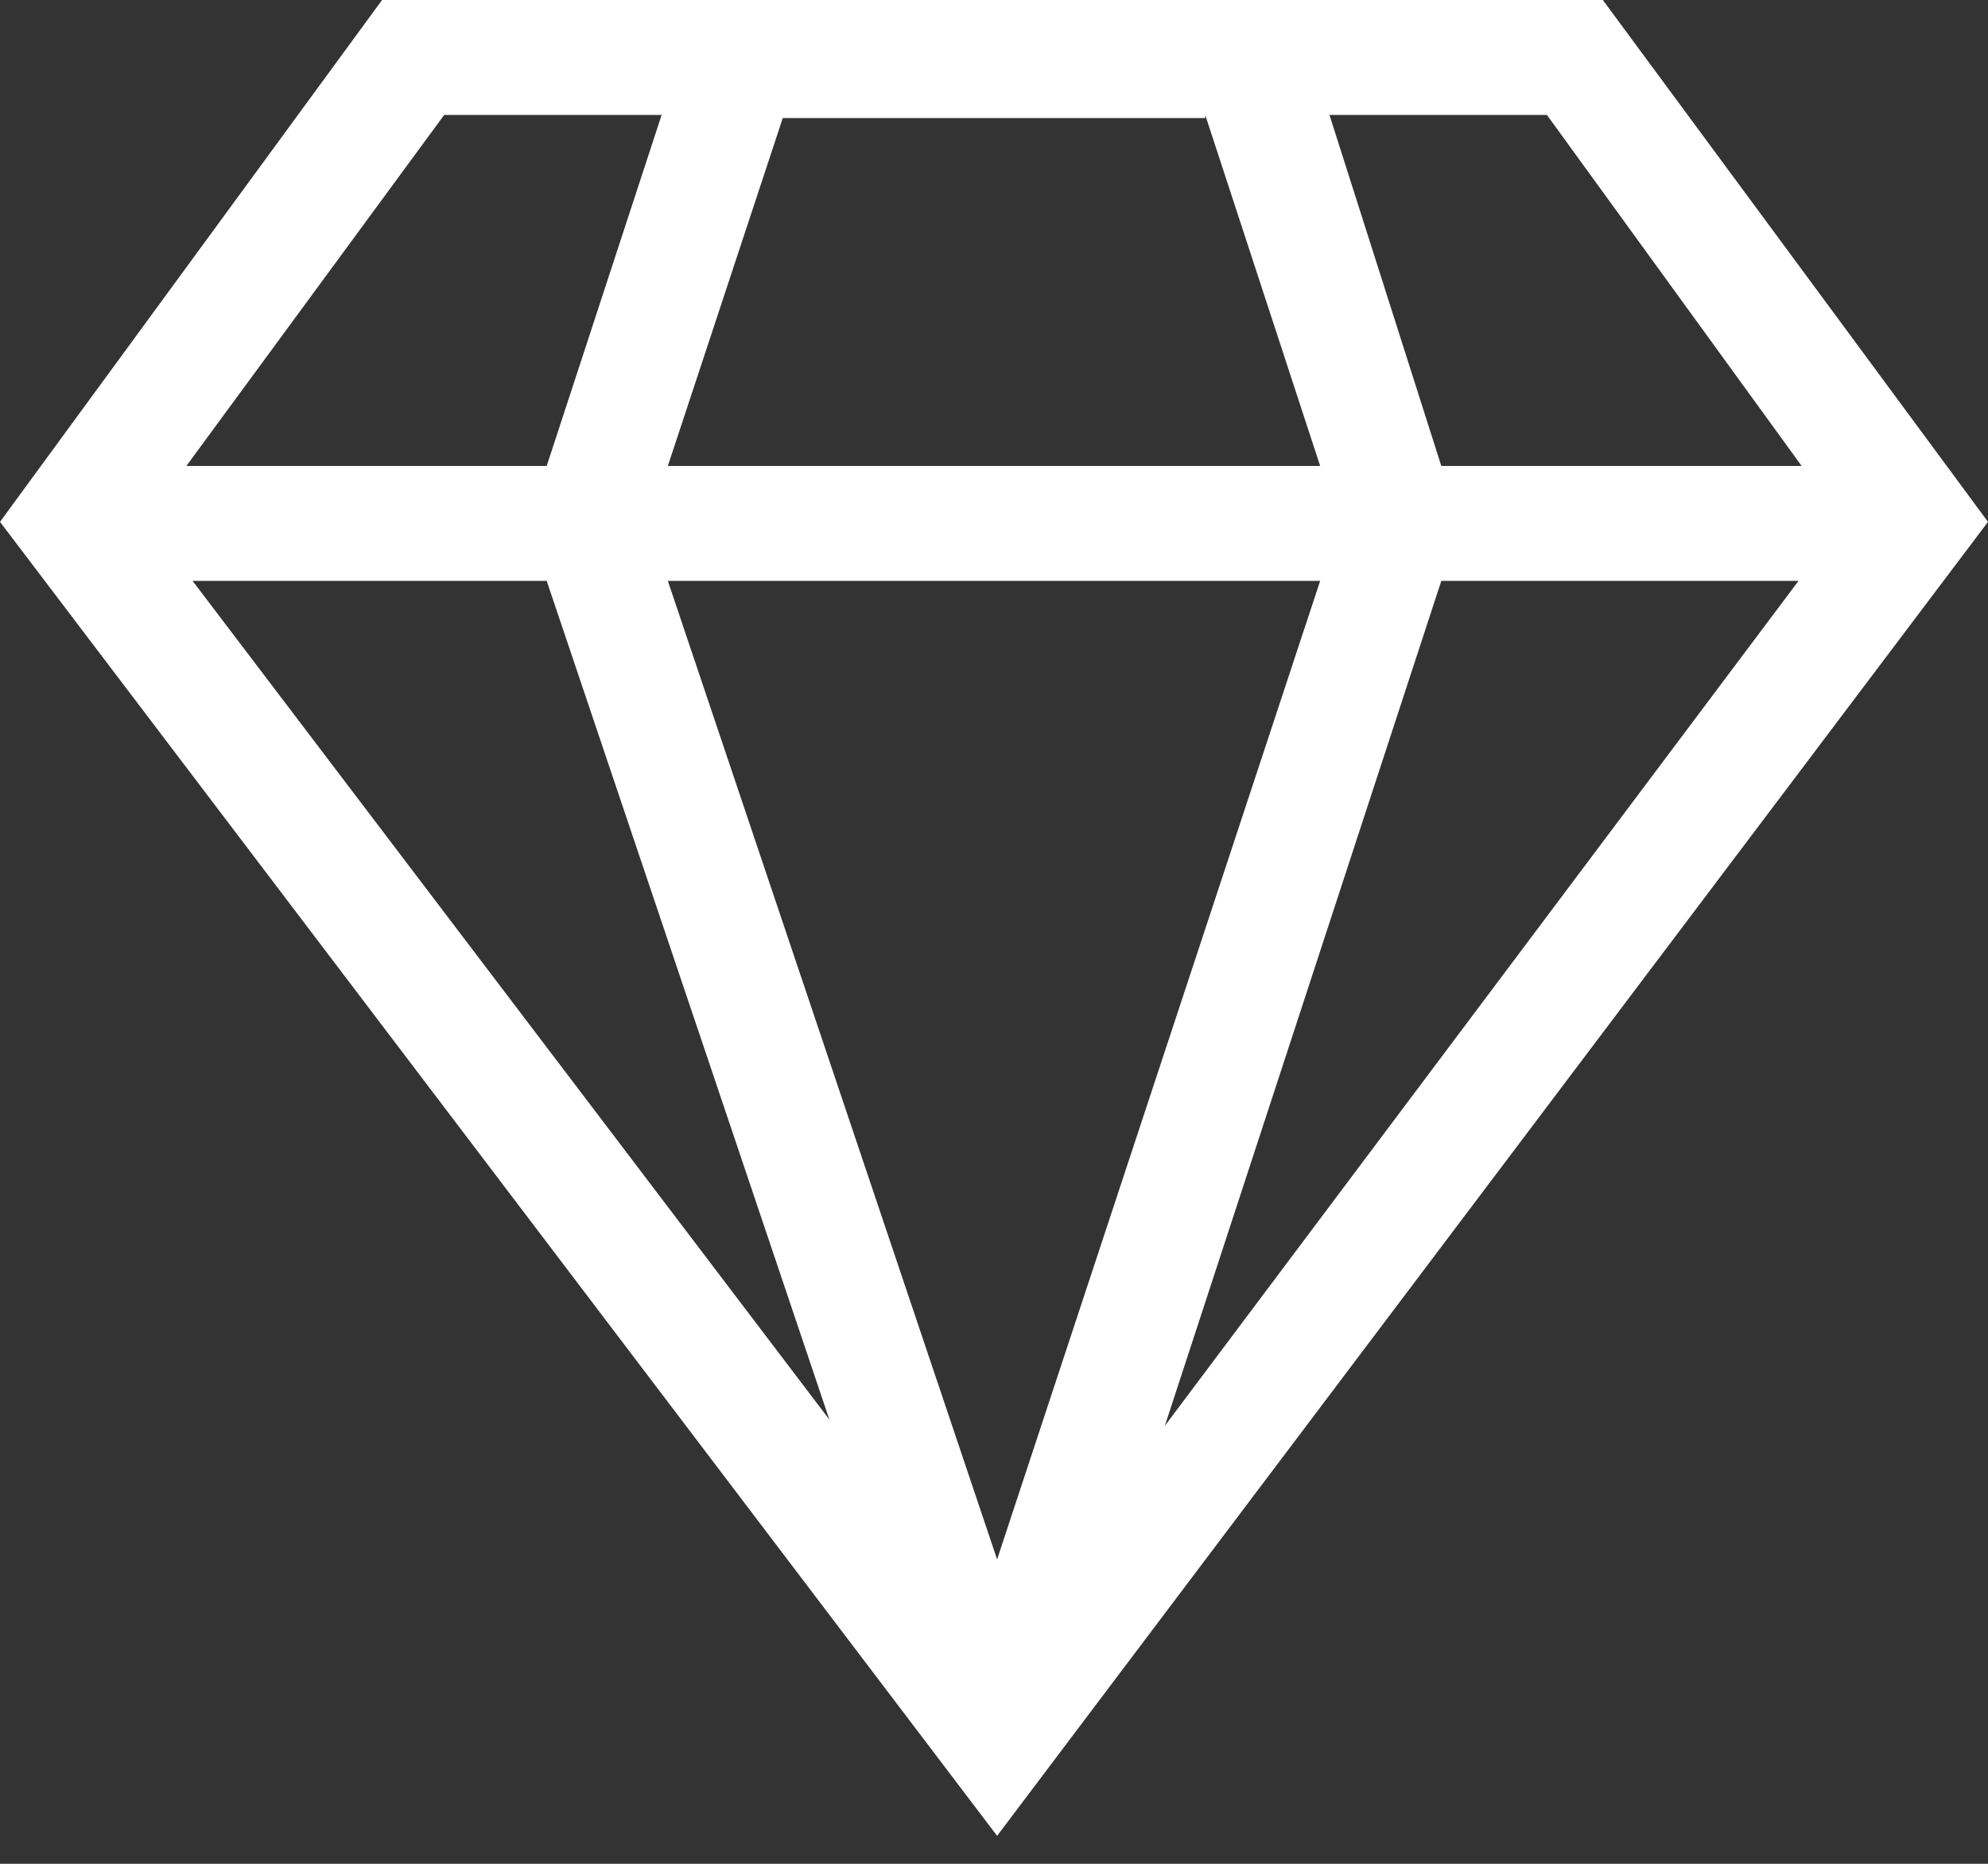 <?xml version="1.0" encoding="utf-8"?>
<!-- Generator: Adobe Illustrator 24.2.3, SVG Export Plug-In . SVG Version: 6.00 Build 0)  -->
<svg version="1.1" id="Layer_1" xmlns="http://www.w3.org/2000/svg" xmlns:xlink="http://www.w3.org/1999/xlink" x="0px" y="0px"
	 viewBox="0 0 64 60" style="enable-background:new 0 0 64 60;" xml:space="preserve">
<rect x="0" y="0" width="64" height="60" fill="#333333" stroke="none"/>
<style type="text/css">
	.st0{fill:#FFFFFF;}
</style>
<path class="st0" d="M51.6,0c-2,0-37,0-39.3,0L0,16.8l32.1,42.3L64,16.8L51.6,0z M17.6,18.7l9.1,27l-20.5-27H17.6z M21.5,18.7h21
	L32.1,50.2L21.5,18.7z M46.4,18.7h11.5L37.5,45.9L46.4,18.7z M49.8,3.7L58,15H46.4L42.8,3.7H49.8z M38.8,3.7L42.5,15h-21l3.7-11.2
	h13.6V3.7z M14.3,3.7h7L17.6,15H6L14.3,3.7z"/>
</svg>

